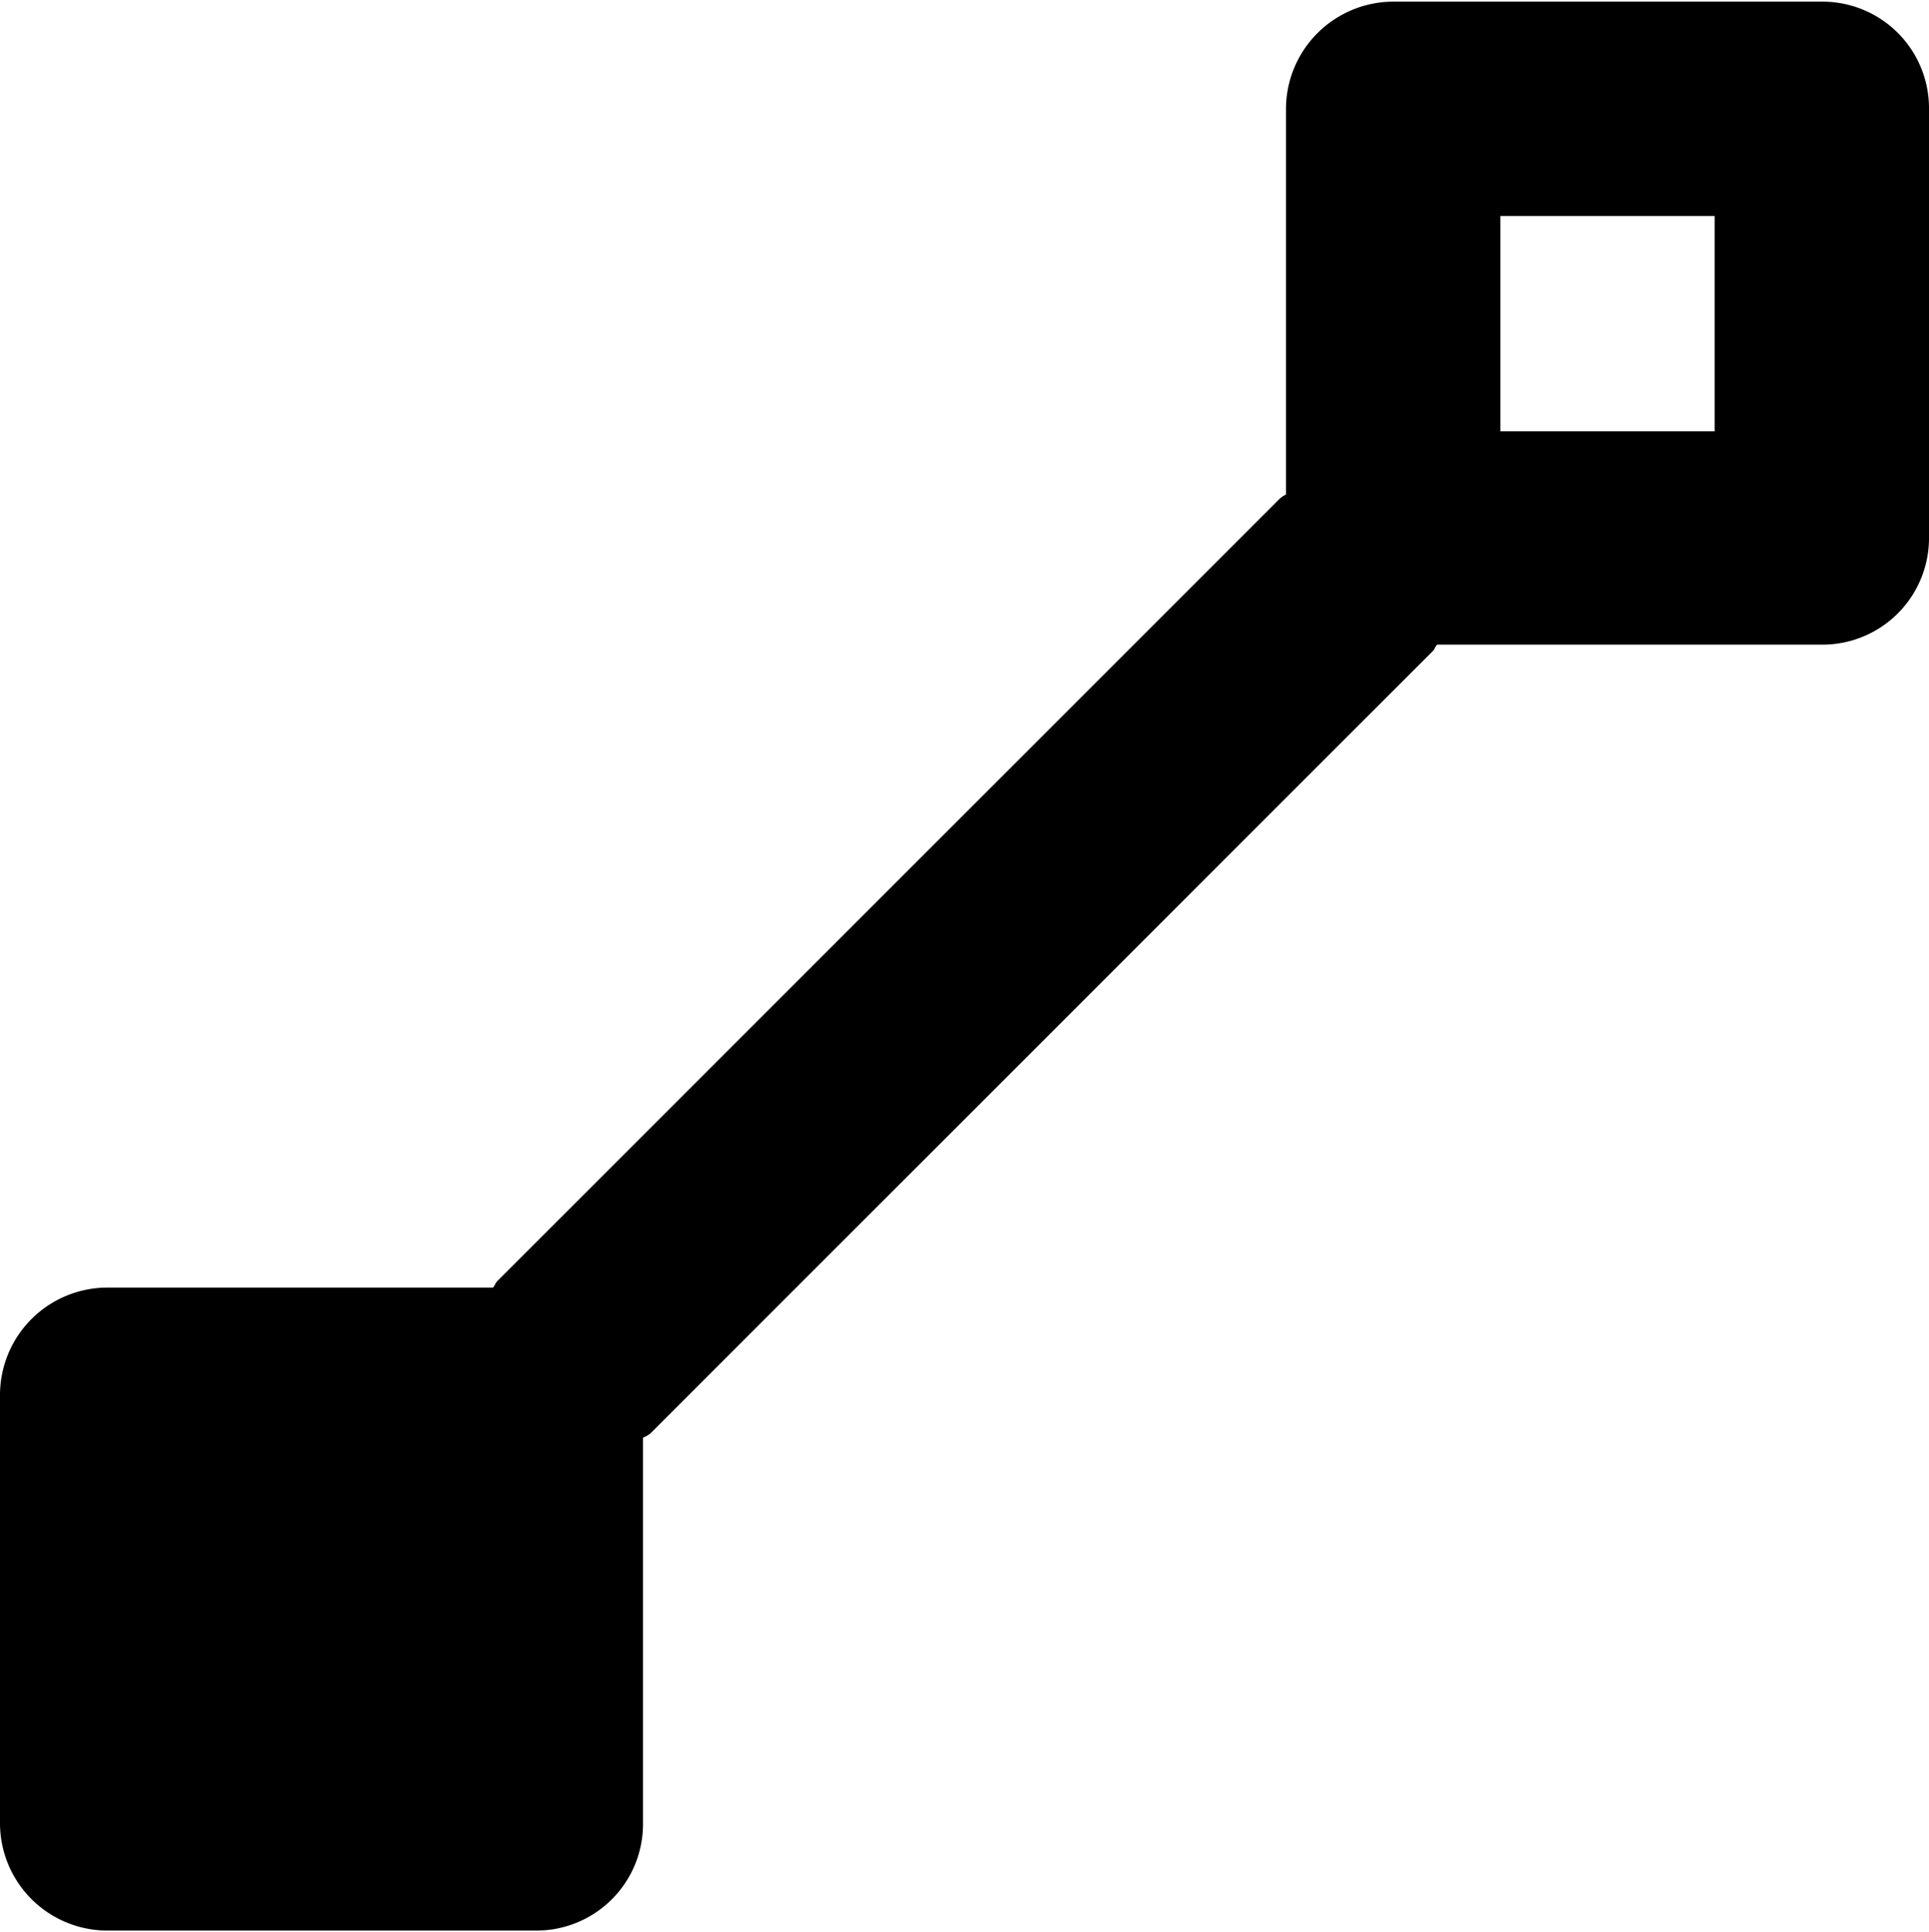 <svg xmlns="http://www.w3.org/2000/svg" width="1799.993" height="1803.082" viewBox="0 0 1799.993 1803.082"><path d="M1701 1.541H1300a100.3 100.3 0 0 0 -100 100v360a20.966 20.966 0 0 0 -6 4l-730 730c-2 2 -2 4 -4 6H100a100.3 100.3 0 0 0 -100 100v400a100.291 100.291 0 0 0 100 100H501a99.439 99.439 0 0 0 99 -100v-360a25.2 25.2 0 0 0 7 -4l730 -730c2 -2 2 -4 4 -6h360a99.439 99.439 0 0 0 99 -100v-400A99.443 99.443 0 0 0 1701 1.541ZM1600 402.542H1400v-201h200Z"/><path width="18" fill="none" d="M0 0H1799.993V1803.082H0V0z"/></svg>